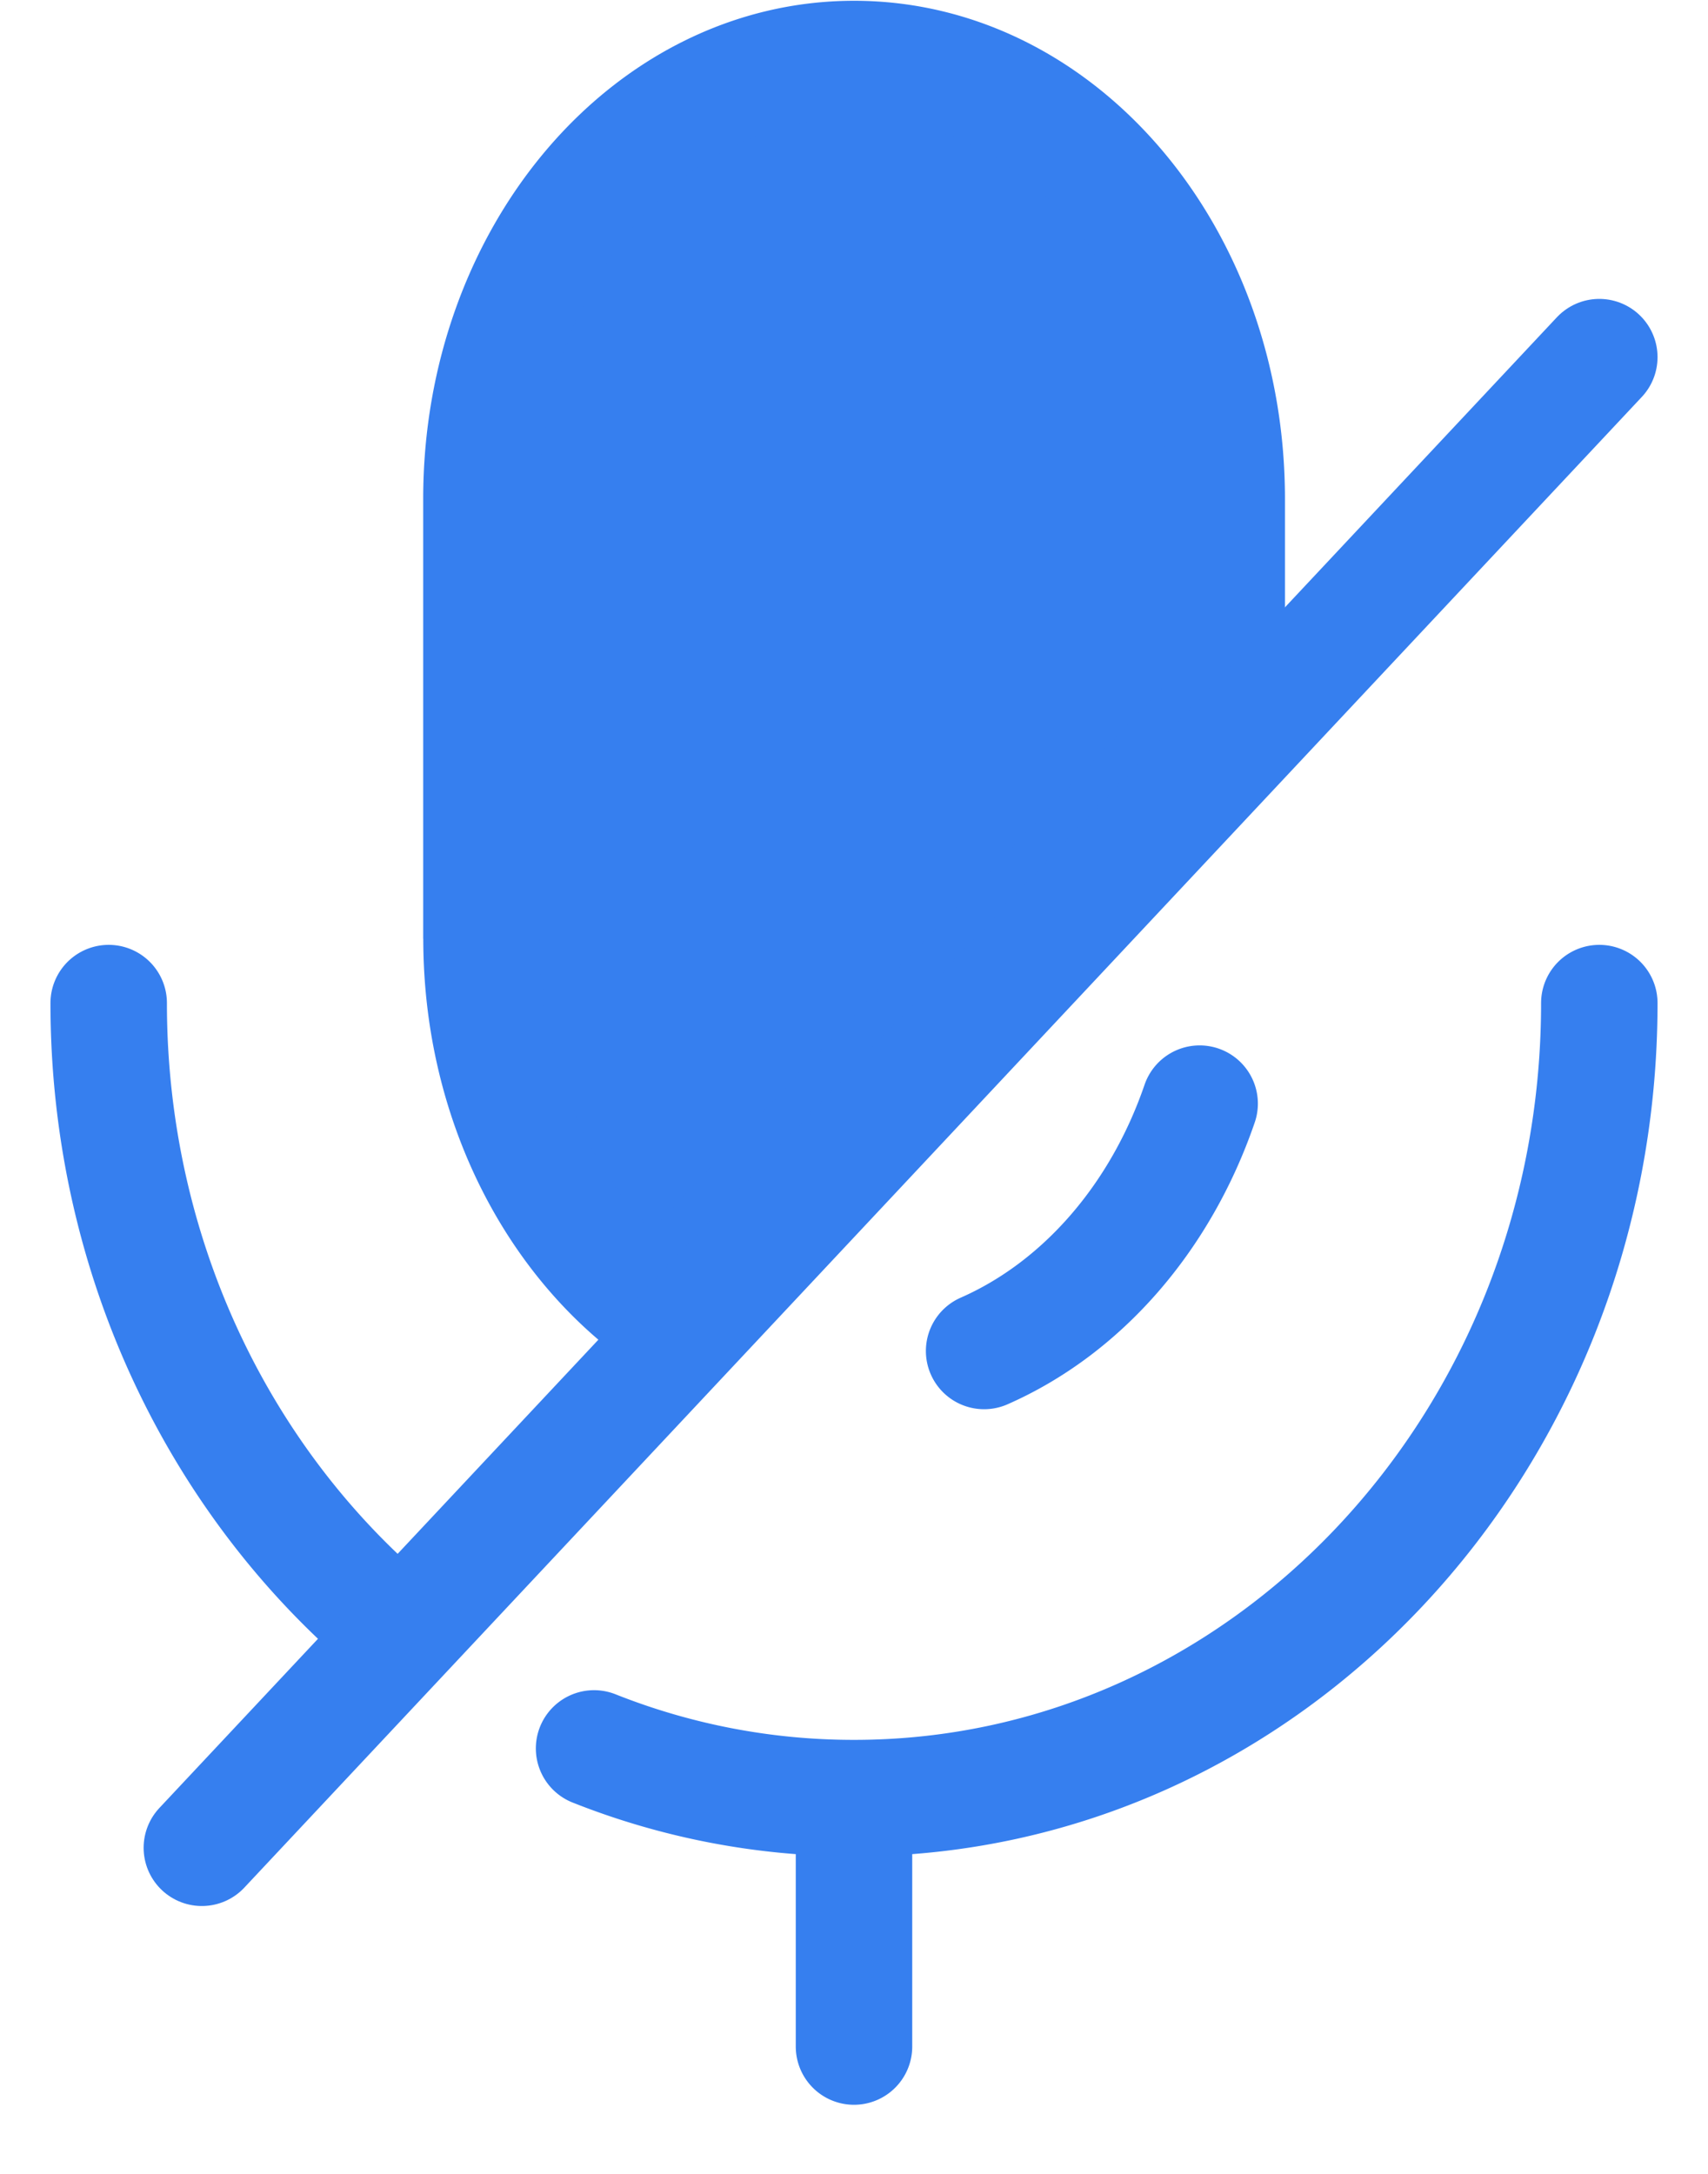 <svg width="22" height="28" fill="none" xmlns="http://www.w3.org/2000/svg">
    <path d="M6.201 6.426v5.664c0 2.019.895 3.79 2.241 4.794l7.36-7.803V6.426c0-3.129-2.15-5.665-4.8-5.665-2.652 0-4.8 2.536-4.8 5.665Z" fill="#367FEF"/>
    <path d="M15.452 14.215c-.504 1.469-1.514 2.631-2.776 3.186m-6.475-5.31V6.425c0-3.129 2.15-5.665 4.8-5.665 2.651 0 4.8 2.536 4.8 5.665V9.08l-7.359 7.803c-1.346-1.004-2.24-2.775-2.24-4.794ZM20.6 12.92c0 5.656-4.298 10.24-9.6 10.24a9.05 9.05 0 0 1-3.348-.64M1.4 12.92c0 3.284 1.45 6.207 3.702 8.08M11 26.36V23.8" stroke="#367FEF" stroke-width="1.5" stroke-linecap="round"/>
    <path d="m20.6 4.6-18 19.2" stroke="#367FEF" stroke-width="1.5" stroke-linecap="round" stroke-linejoin="round"/>
</svg>
